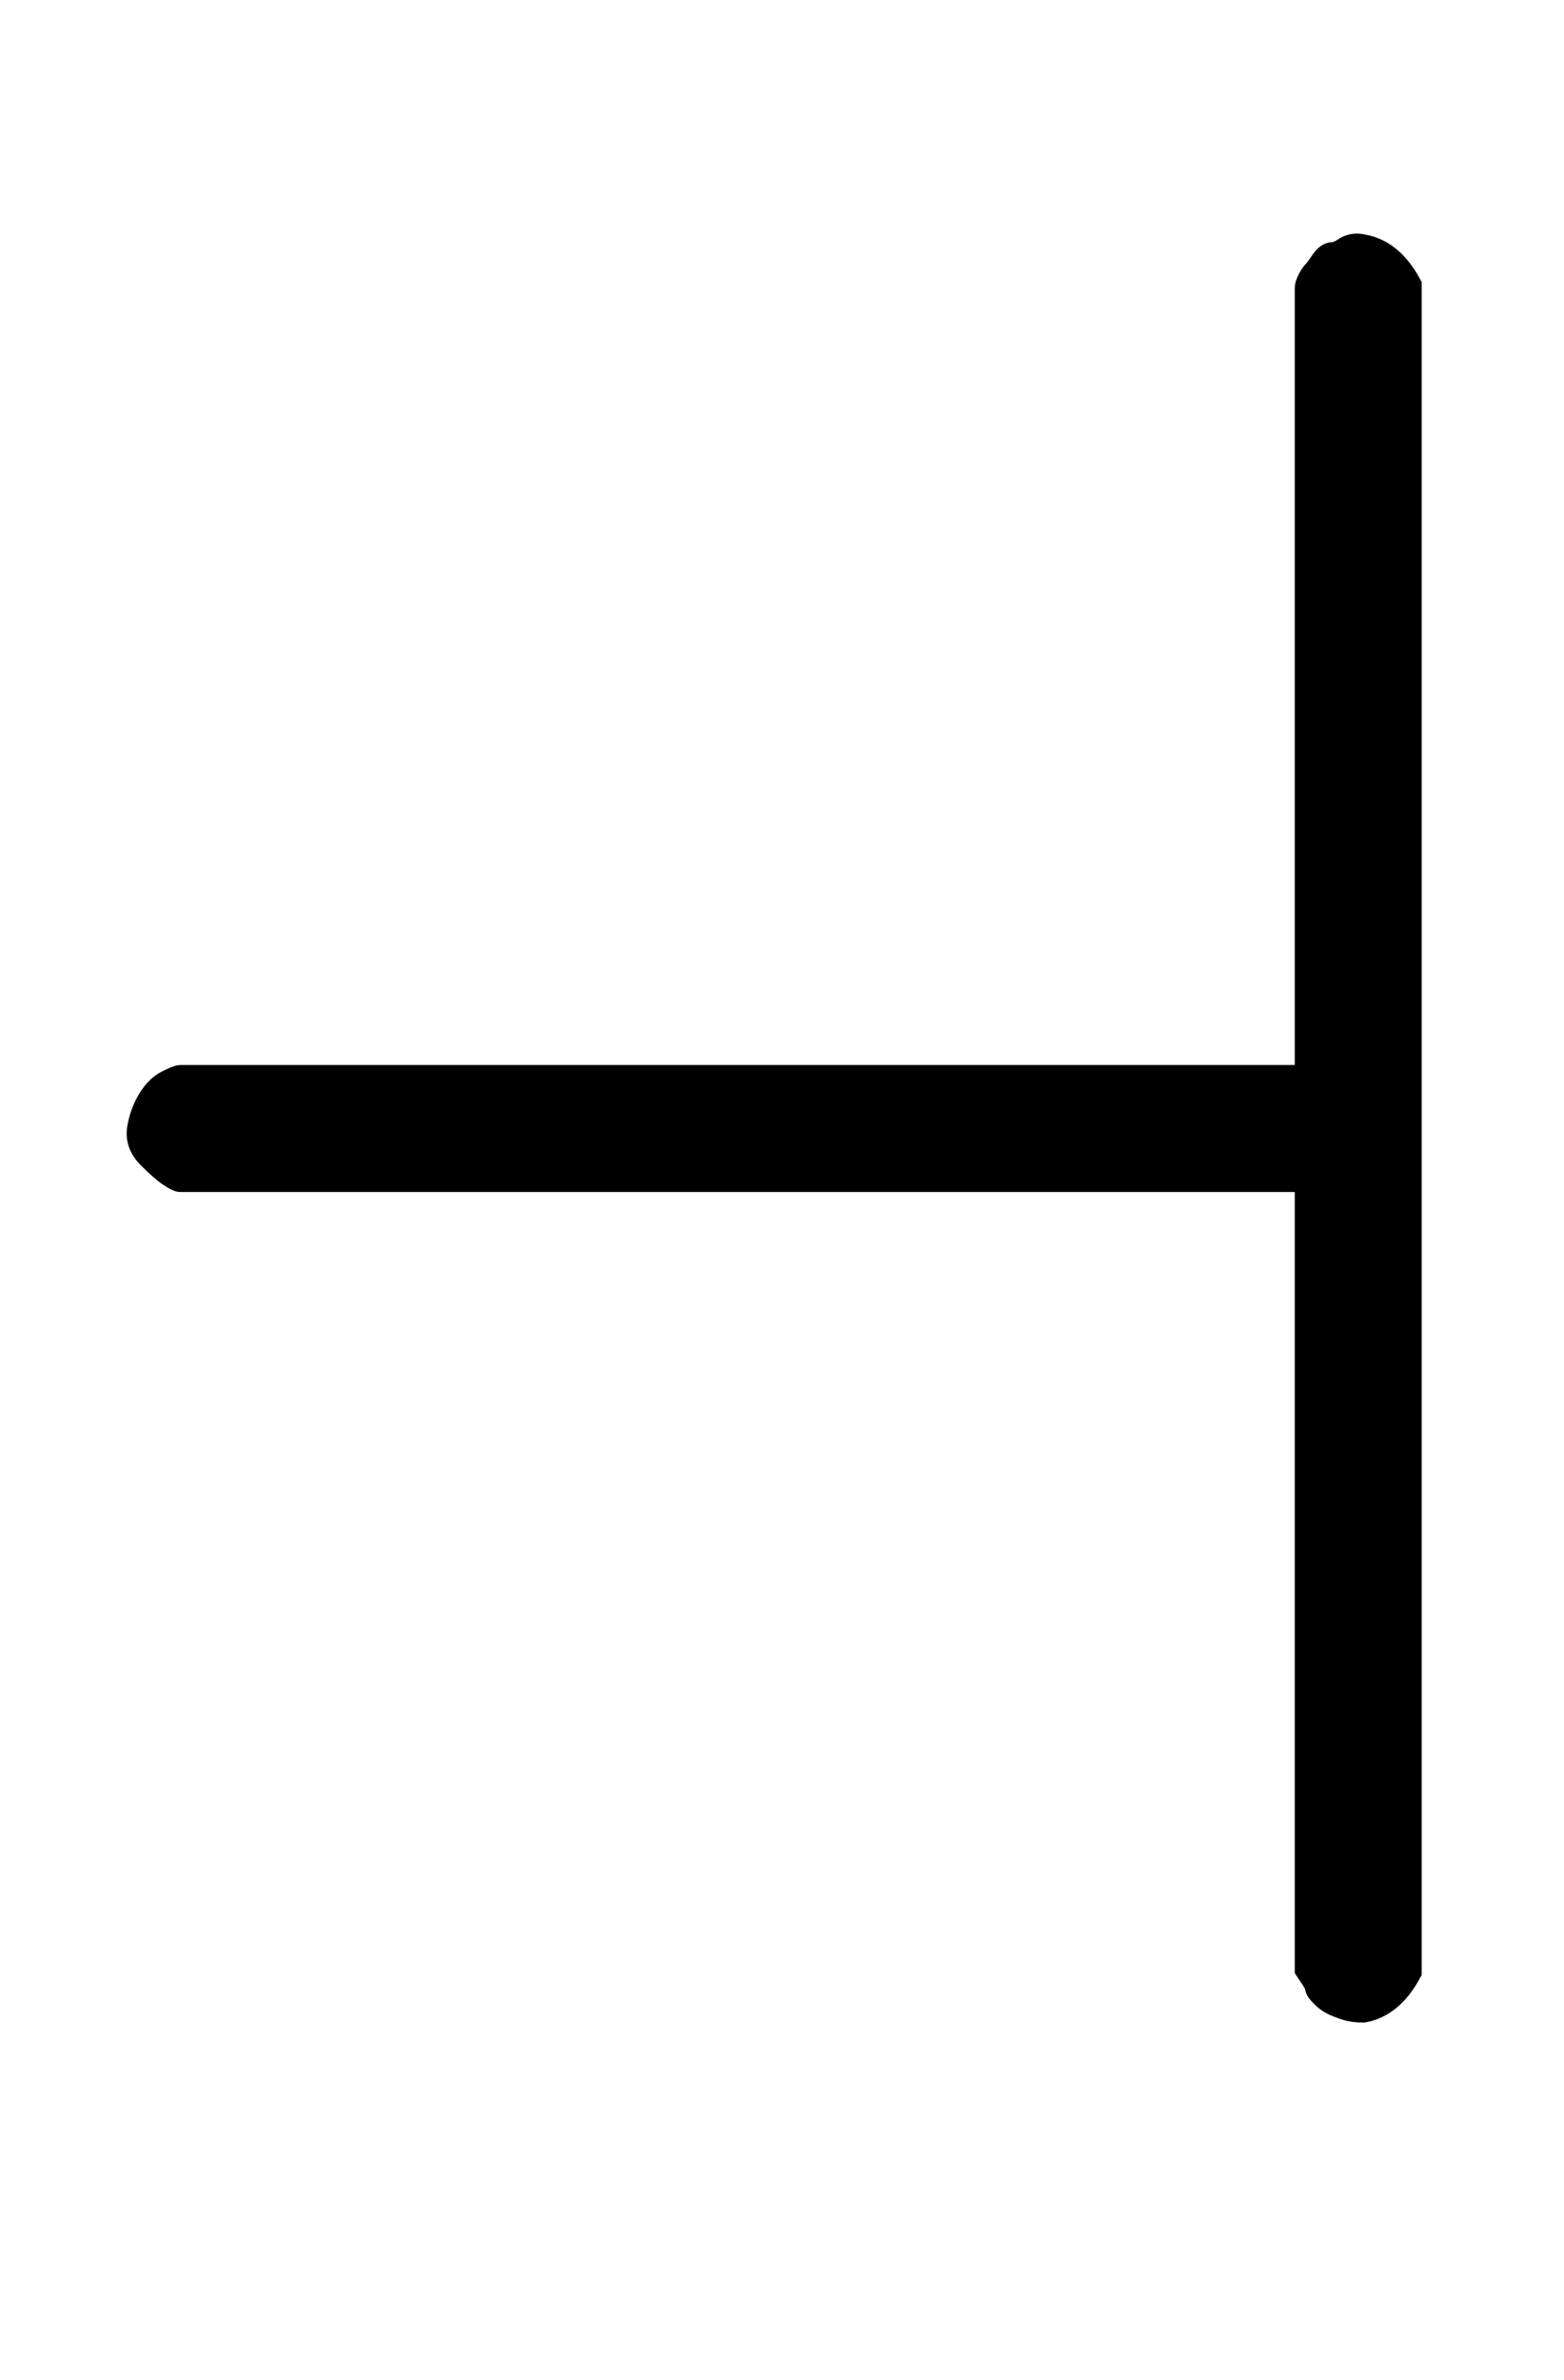 <?xml version="1.0" standalone="no"?>
<svg xmlns:xlink="http://www.w3.org/1999/xlink" style="vertical-align:-.338ex" width="1.431ex" height="2.176ex" viewBox="0 -791.3 616 936.9" xmlns="http://www.w3.org/2000/svg">
    <title id="MathJax-SVG-1-Title">
        Equation
    </title>
    <desc id="MathJax-SVG-1-Desc">
        left-tack
    </desc>
    <defs>
        <path stroke-width="10" id="E1-MJMAIN-22A3" d="M515 678q0 1 1 3t2 3 3 4 4 3 5 2 7 1q11-2 18-15V15q-7-13-18-15-4 0-7 1t-5 2-4 3-2 3-2 4-2 3v311H71q-1 0-4 2t-8 7-4 11 4 11 7 7 5 2h444v311z"/>
    </defs>
    <g stroke="currentColor" fill="currentColor" stroke-width="0" transform="matrix(1 0 0 -1 0 0)">
        <use xlink:href="#E1-MJMAIN-22A3"/>
    </g>
</svg>
